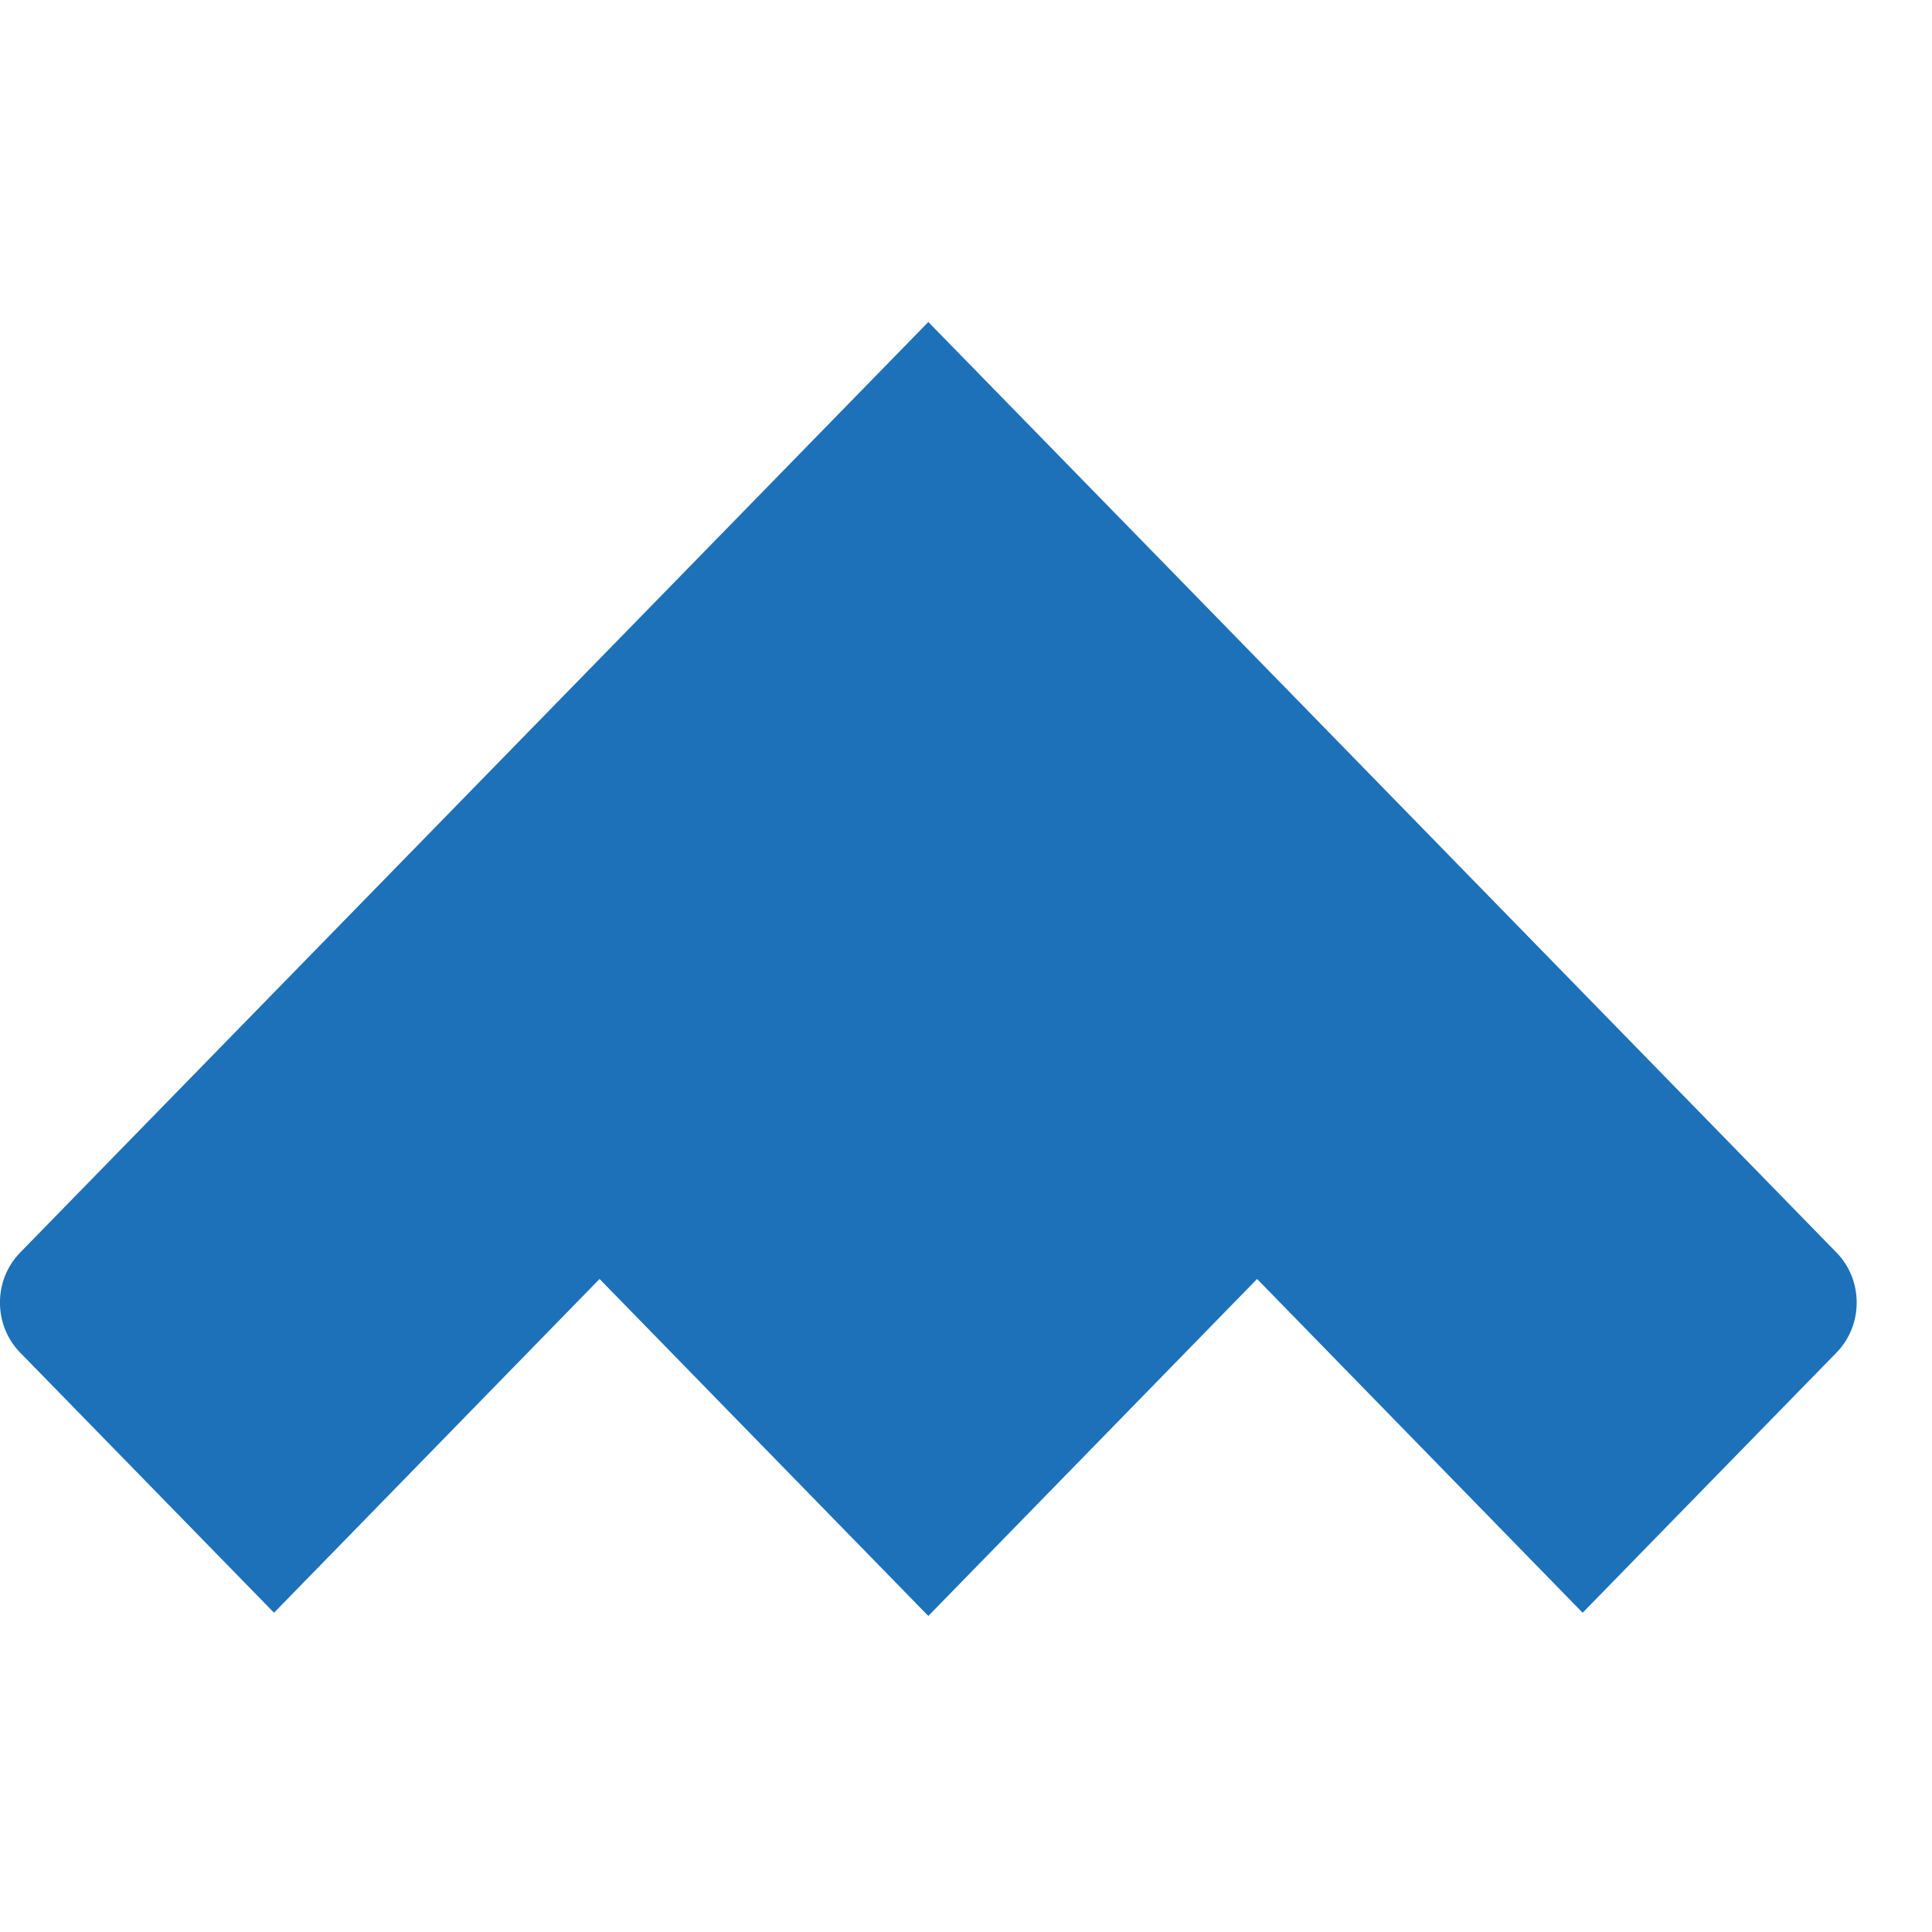 <?xml version="1.0" encoding="UTF-8"?>
<svg width="20px" height="20px" viewBox="0 0 12 8" version="1.1" xmlns="http://www.w3.org/2000/svg" xmlns:xlink="http://www.w3.org/1999/xlink">
    <!-- Generator: Sketch 40.3 (33839) - http://www.bohemiancoding.com/sketch -->
    <title>ic_MMBullet</title>
    <desc>Created with Sketch.</desc>
    <defs></defs>
    <g id="Assets" stroke="none" stroke-width="1" fill="none" fill-rule="evenodd">
        <g id="Artboard" transform="translate(-1508, -252)" fill="#1D71B8">
            <g id="ic_MMBullet" transform="translate(1508, 252)">
                <path d="M11.407,5.78 L7.343,1.615 L5.766,0 L4.19,1.615 L0.125,5.78 C-0.042,5.951 -0.042,6.23 0.125,6.401 L1.702,8.017 L3.724,5.944 L5.766,8.037 L7.808,5.944 L9.83,8.017 L11.407,6.401 C11.574,6.23 11.574,5.951 11.407,5.78" id="Fill-32"></path>
            </g>
        </g>
    </g>
</svg>